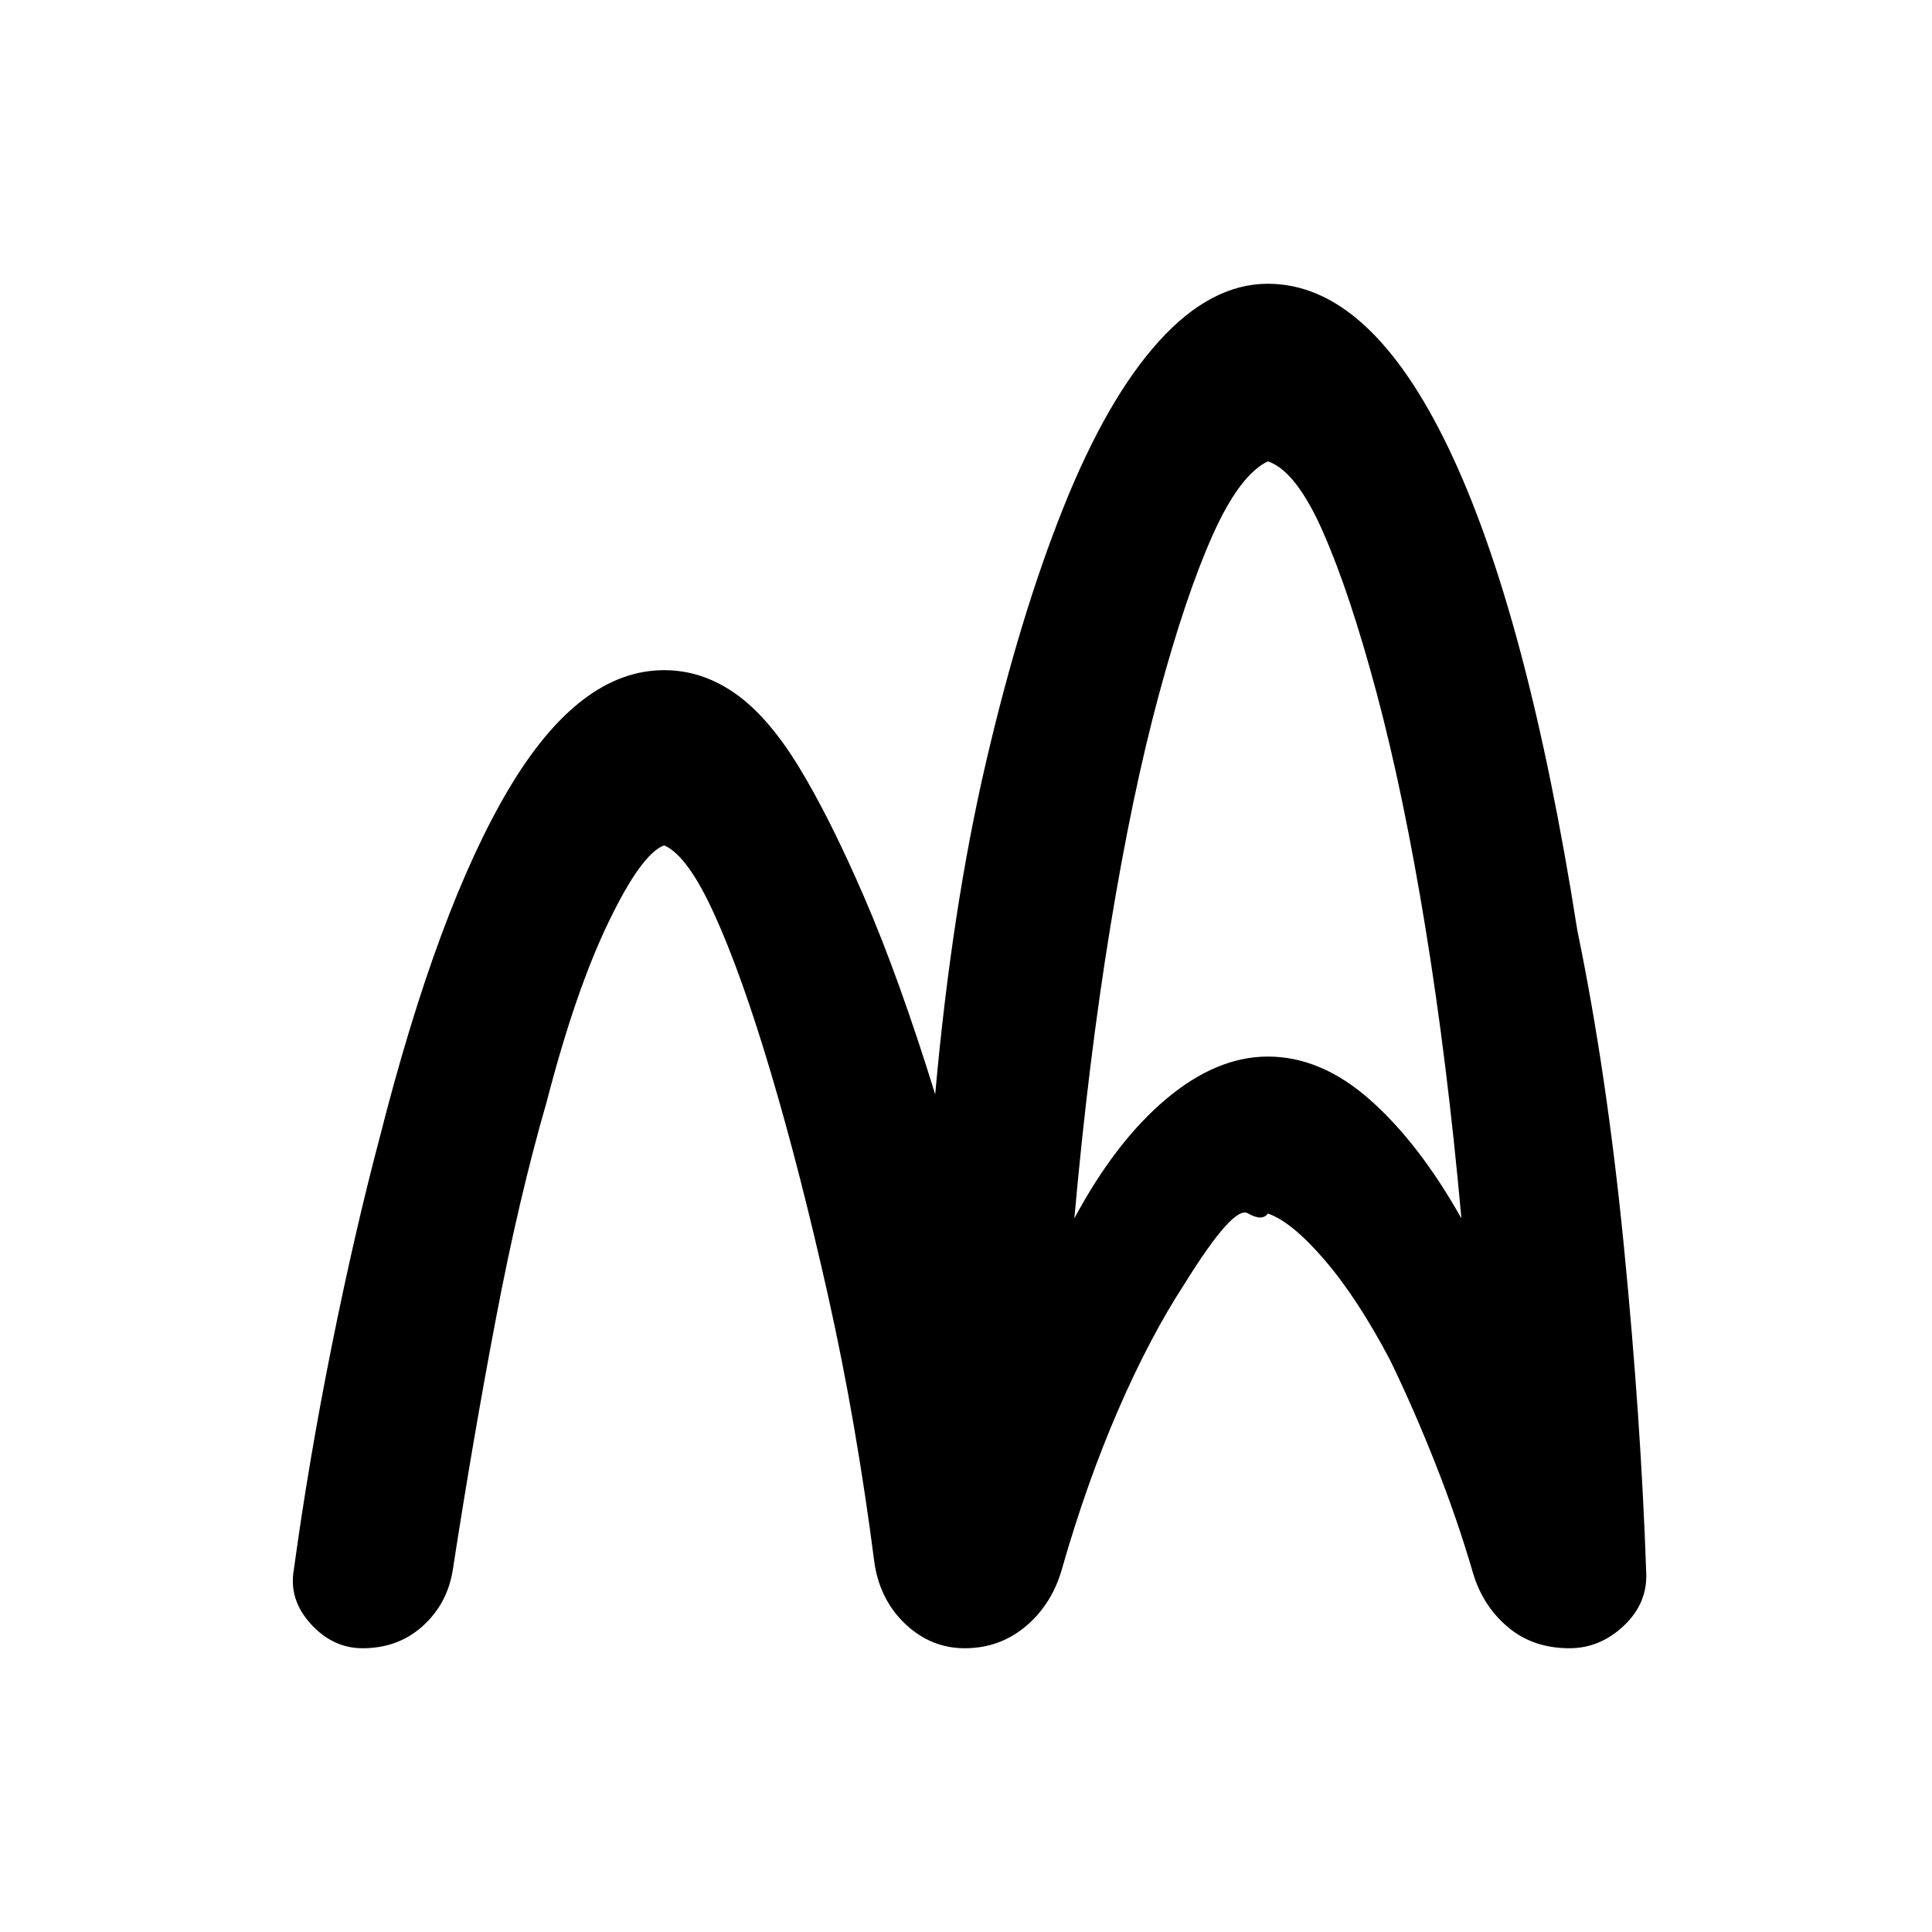 <svg xmlns="http://www.w3.org/2000/svg" height="20" viewBox="0 -960 960 960" width="20"><path d="M180.15-141q-14.76 0-25.76-12.12-11-12.11-8.39-26.88 7.39-54.08 18.77-110.81 11.38-56.73 24-104.34 28.85-113.54 63.96-172.7Q287.85-627 330-627q18.62 0 35.04 11.39 16.42 11.38 31.81 36.53 15.38 25.16 32.65 65.08 17.27 39.93 35.19 97.77 8.23-91.92 25.23-164.96t38.62-126.96q21.61-53.93 47.42-82.39Q601.77-819 630-819q50.54 0 89.73 81.58 39.19 81.57 64.04 239.73 14.61 70.61 23.11 156.73 8.5 86.11 11.12 162.58.61 15.15-11.19 26.26Q795-141 779.85-141q-18.16 0-30.58-10.5Q736.85-162 732-178.15q-7.77-26.7-18.61-54.2-10.85-27.5-22.77-52.04Q674.46-315 658.12-334q-16.35-19-28.12-23-2.85 4-9.96-.12-7.12-4.11-31.35 34.89-17.31 26.54-32.92 62.5-15.62 35.96-27.77 78.19-4.85 18.15-17.96 29.35Q496.92-141 479.38-141q-16.53 0-29.15-11.69-12.61-11.7-15.61-29.85-9.16-71.15-23.08-133.27-13.92-62.11-28.46-111.04-14.54-48.92-28-78.57-13.46-29.66-25.08-34.5-11.23 4.07-27.69 38.26-16.46 34.2-30.62 88.97-13.92 48.07-25.34 108.23Q234.92-244.31 225-180q-2.62 16.77-14.85 27.88-12.23 11.12-30 11.12Zm353.69-213.61q20.47-38.16 45.58-59.27Q604.54-435 630-435q26.46 0 50.77 21.5 24.31 21.5 45.39 58.89-7-77.69-17.85-144.23-10.85-66.54-24.16-116.39-13.3-49.85-26.69-80.31Q644.08-726 630-730.77q-14.08 6.77-27.46 36.73-13.39 29.96-26.69 79.19-13.31 49.24-24.16 115.58-10.85 66.35-17.85 144.66Z"/></svg>